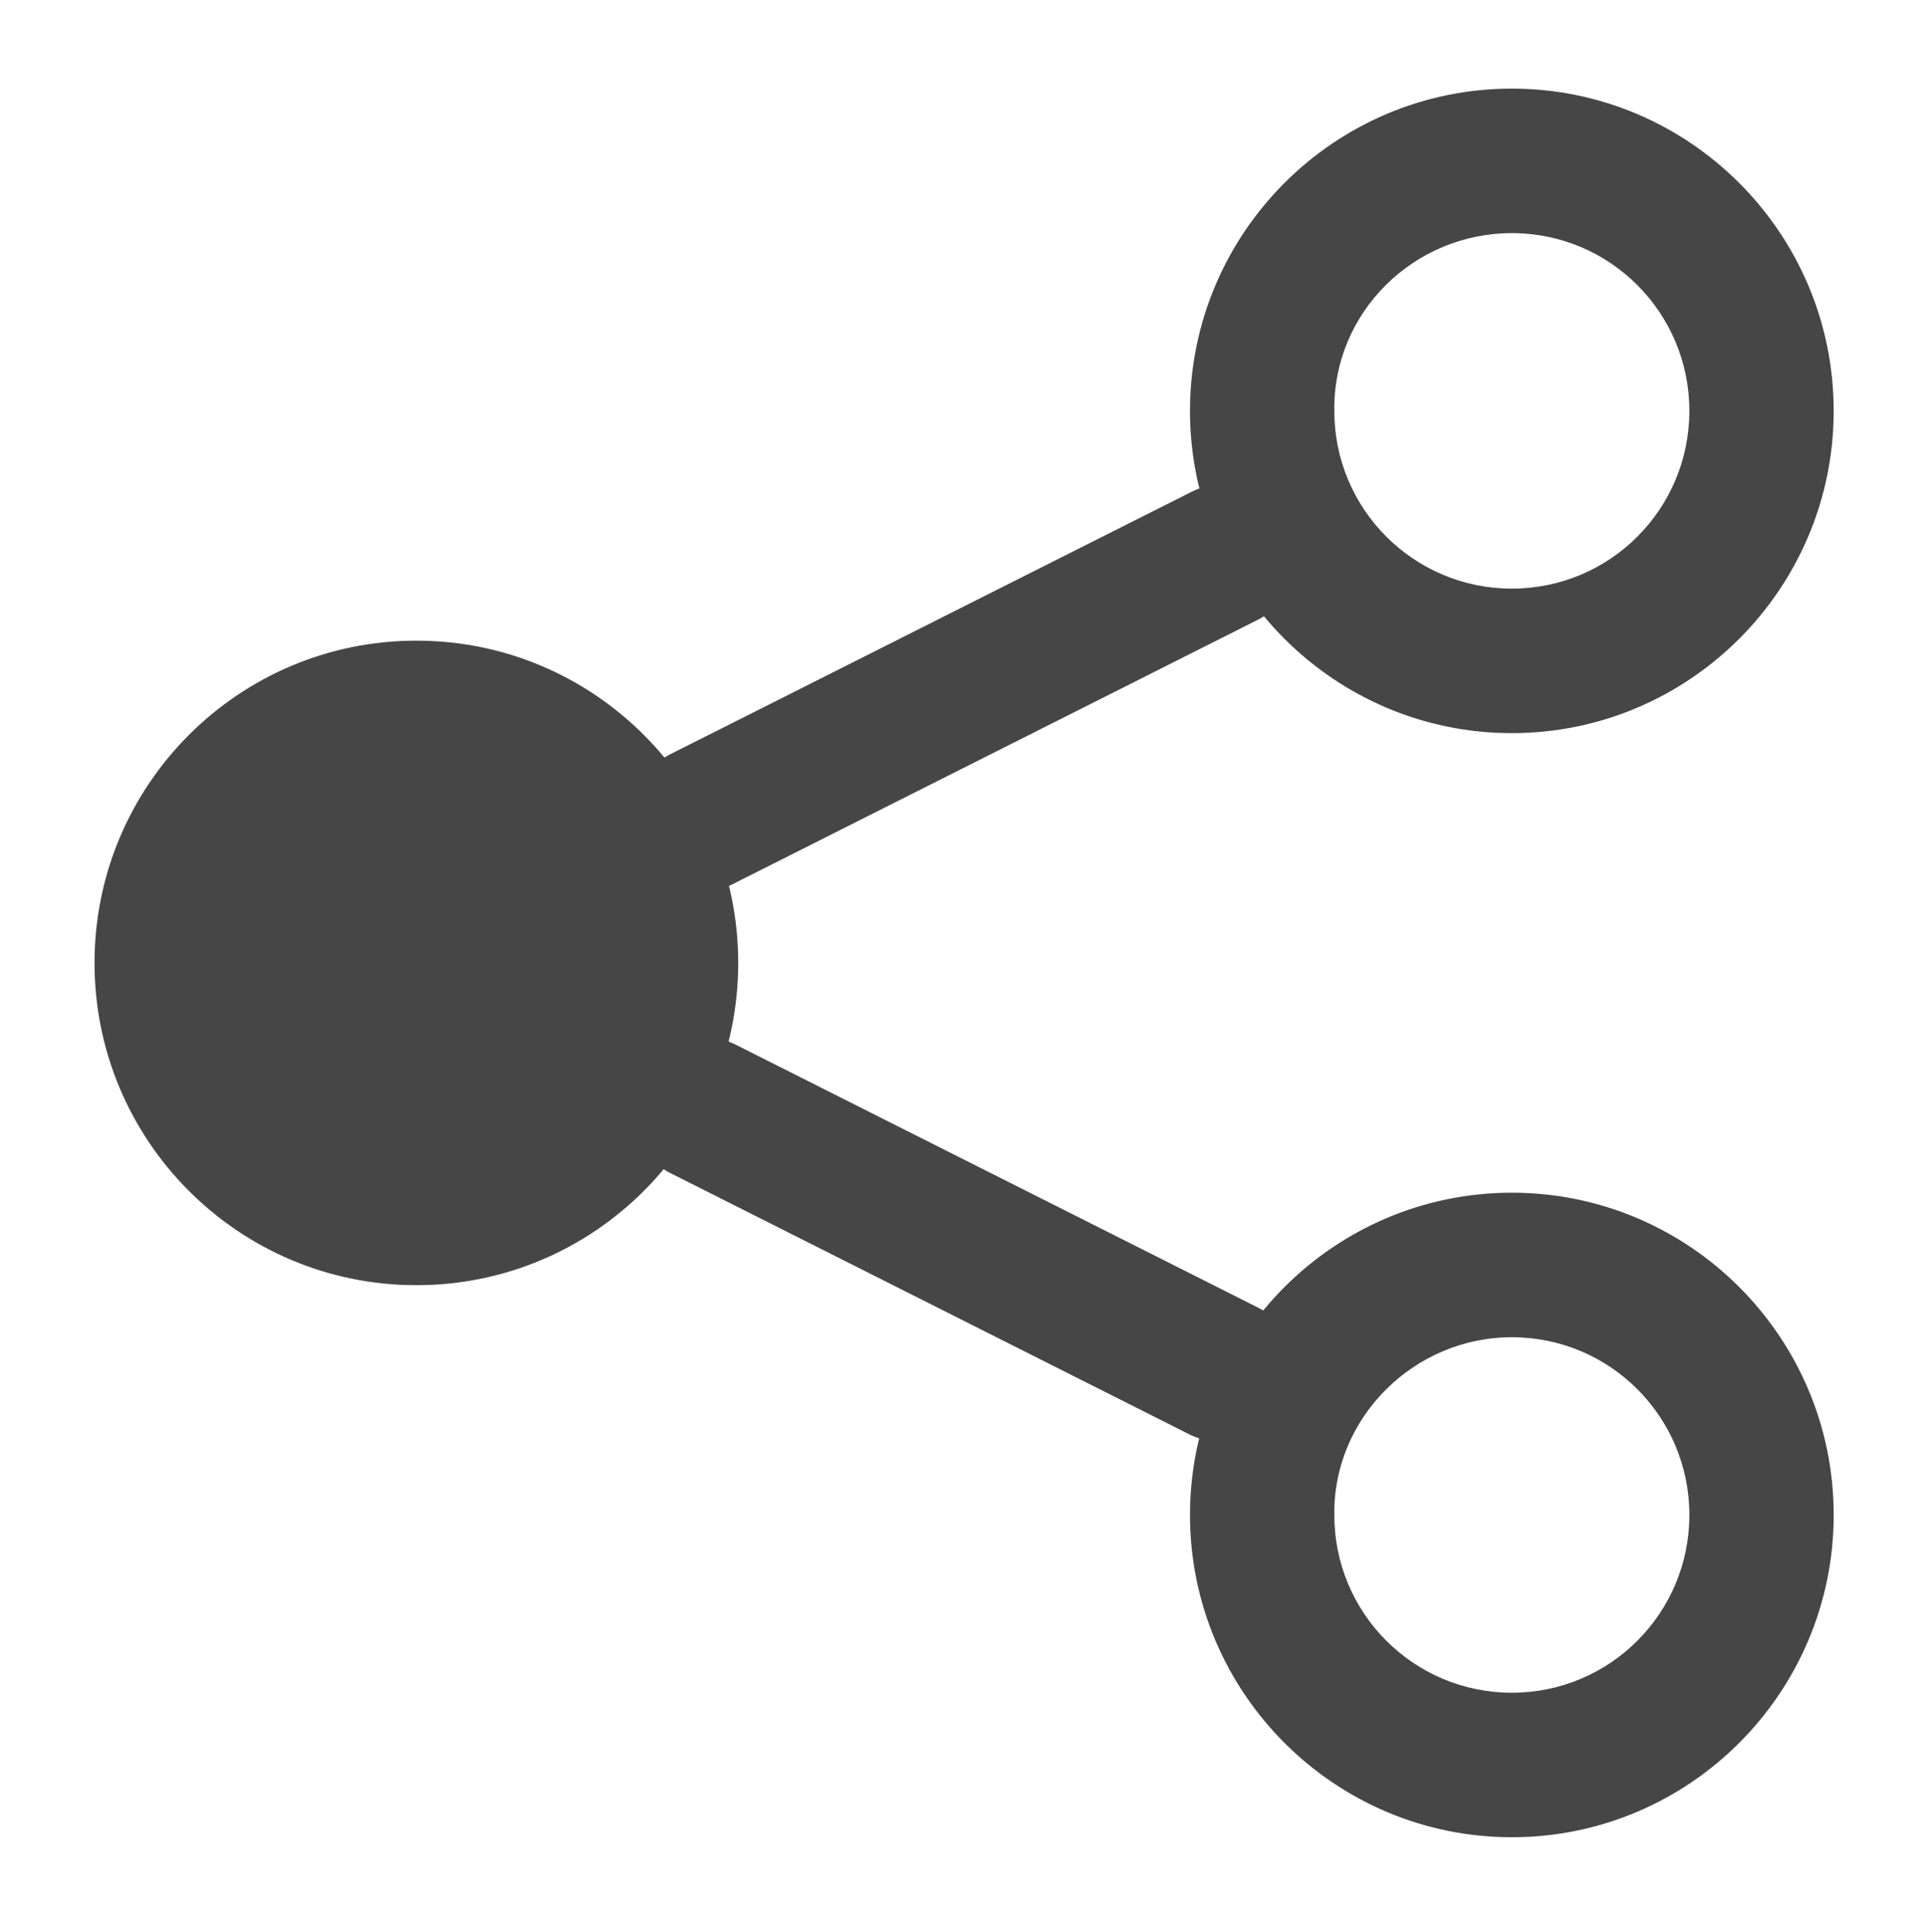 <svg width="326" height="327" viewBox="0 0 326 327" fill="none" xmlns="http://www.w3.org/2000/svg">
<path d="M70.478 217.552C100.565 217.552 124.955 193.129 124.955 163.001C124.955 132.873 100.565 108.449 70.478 108.449C40.39 108.449 16 132.873 16 163.001C16 193.129 40.39 217.552 70.478 217.552Z" fill="#464646"/>
<path d="M255.897 39.463C272.509 39.463 285.946 52.917 285.946 69.552C285.946 86.186 272.509 99.641 255.897 99.641C239.285 99.641 225.849 86.186 225.849 69.552C225.605 52.917 239.285 39.463 255.897 39.463ZM255.897 15C225.849 15 201.42 39.463 201.42 69.552C201.42 99.641 225.849 124.103 255.897 124.103C285.946 124.103 310.375 99.641 310.375 69.552C310.375 39.463 285.946 15 255.897 15Z" fill="#464646"/>
<path d="M255.899 226.361C272.511 226.361 285.948 239.816 285.948 256.45C285.948 273.085 272.511 286.539 255.899 286.539C239.287 286.539 225.851 273.085 225.851 256.45C225.607 240.06 239.287 226.361 255.899 226.361ZM255.899 201.898C225.851 201.898 201.422 226.361 201.422 256.45C201.422 286.539 225.851 311.002 255.899 311.002C285.948 311.002 310.377 286.539 310.377 256.45C310.377 226.361 285.948 201.898 255.899 201.898Z" fill="#464646"/>
<path d="M207.038 244.203C205.084 244.203 203.374 243.714 201.664 242.98L113.718 198.703C107.61 195.767 105.167 188.428 108.343 182.313C111.275 176.197 118.604 173.751 124.711 176.931L212.657 221.208C218.764 224.144 221.207 231.483 218.031 237.598C215.833 241.757 211.68 244.203 207.038 244.203Z" fill="#464646"/>
<path d="M119.344 150.778C114.947 150.778 110.55 148.331 108.351 143.928C105.419 137.812 107.618 130.474 113.725 127.538L201.671 83.261C207.534 80.325 214.863 82.527 218.039 88.643C220.97 94.758 218.772 102.097 212.664 105.033L124.719 149.31C123.009 150.288 121.054 150.778 119.344 150.778Z" fill="#464646"/>
</svg>
